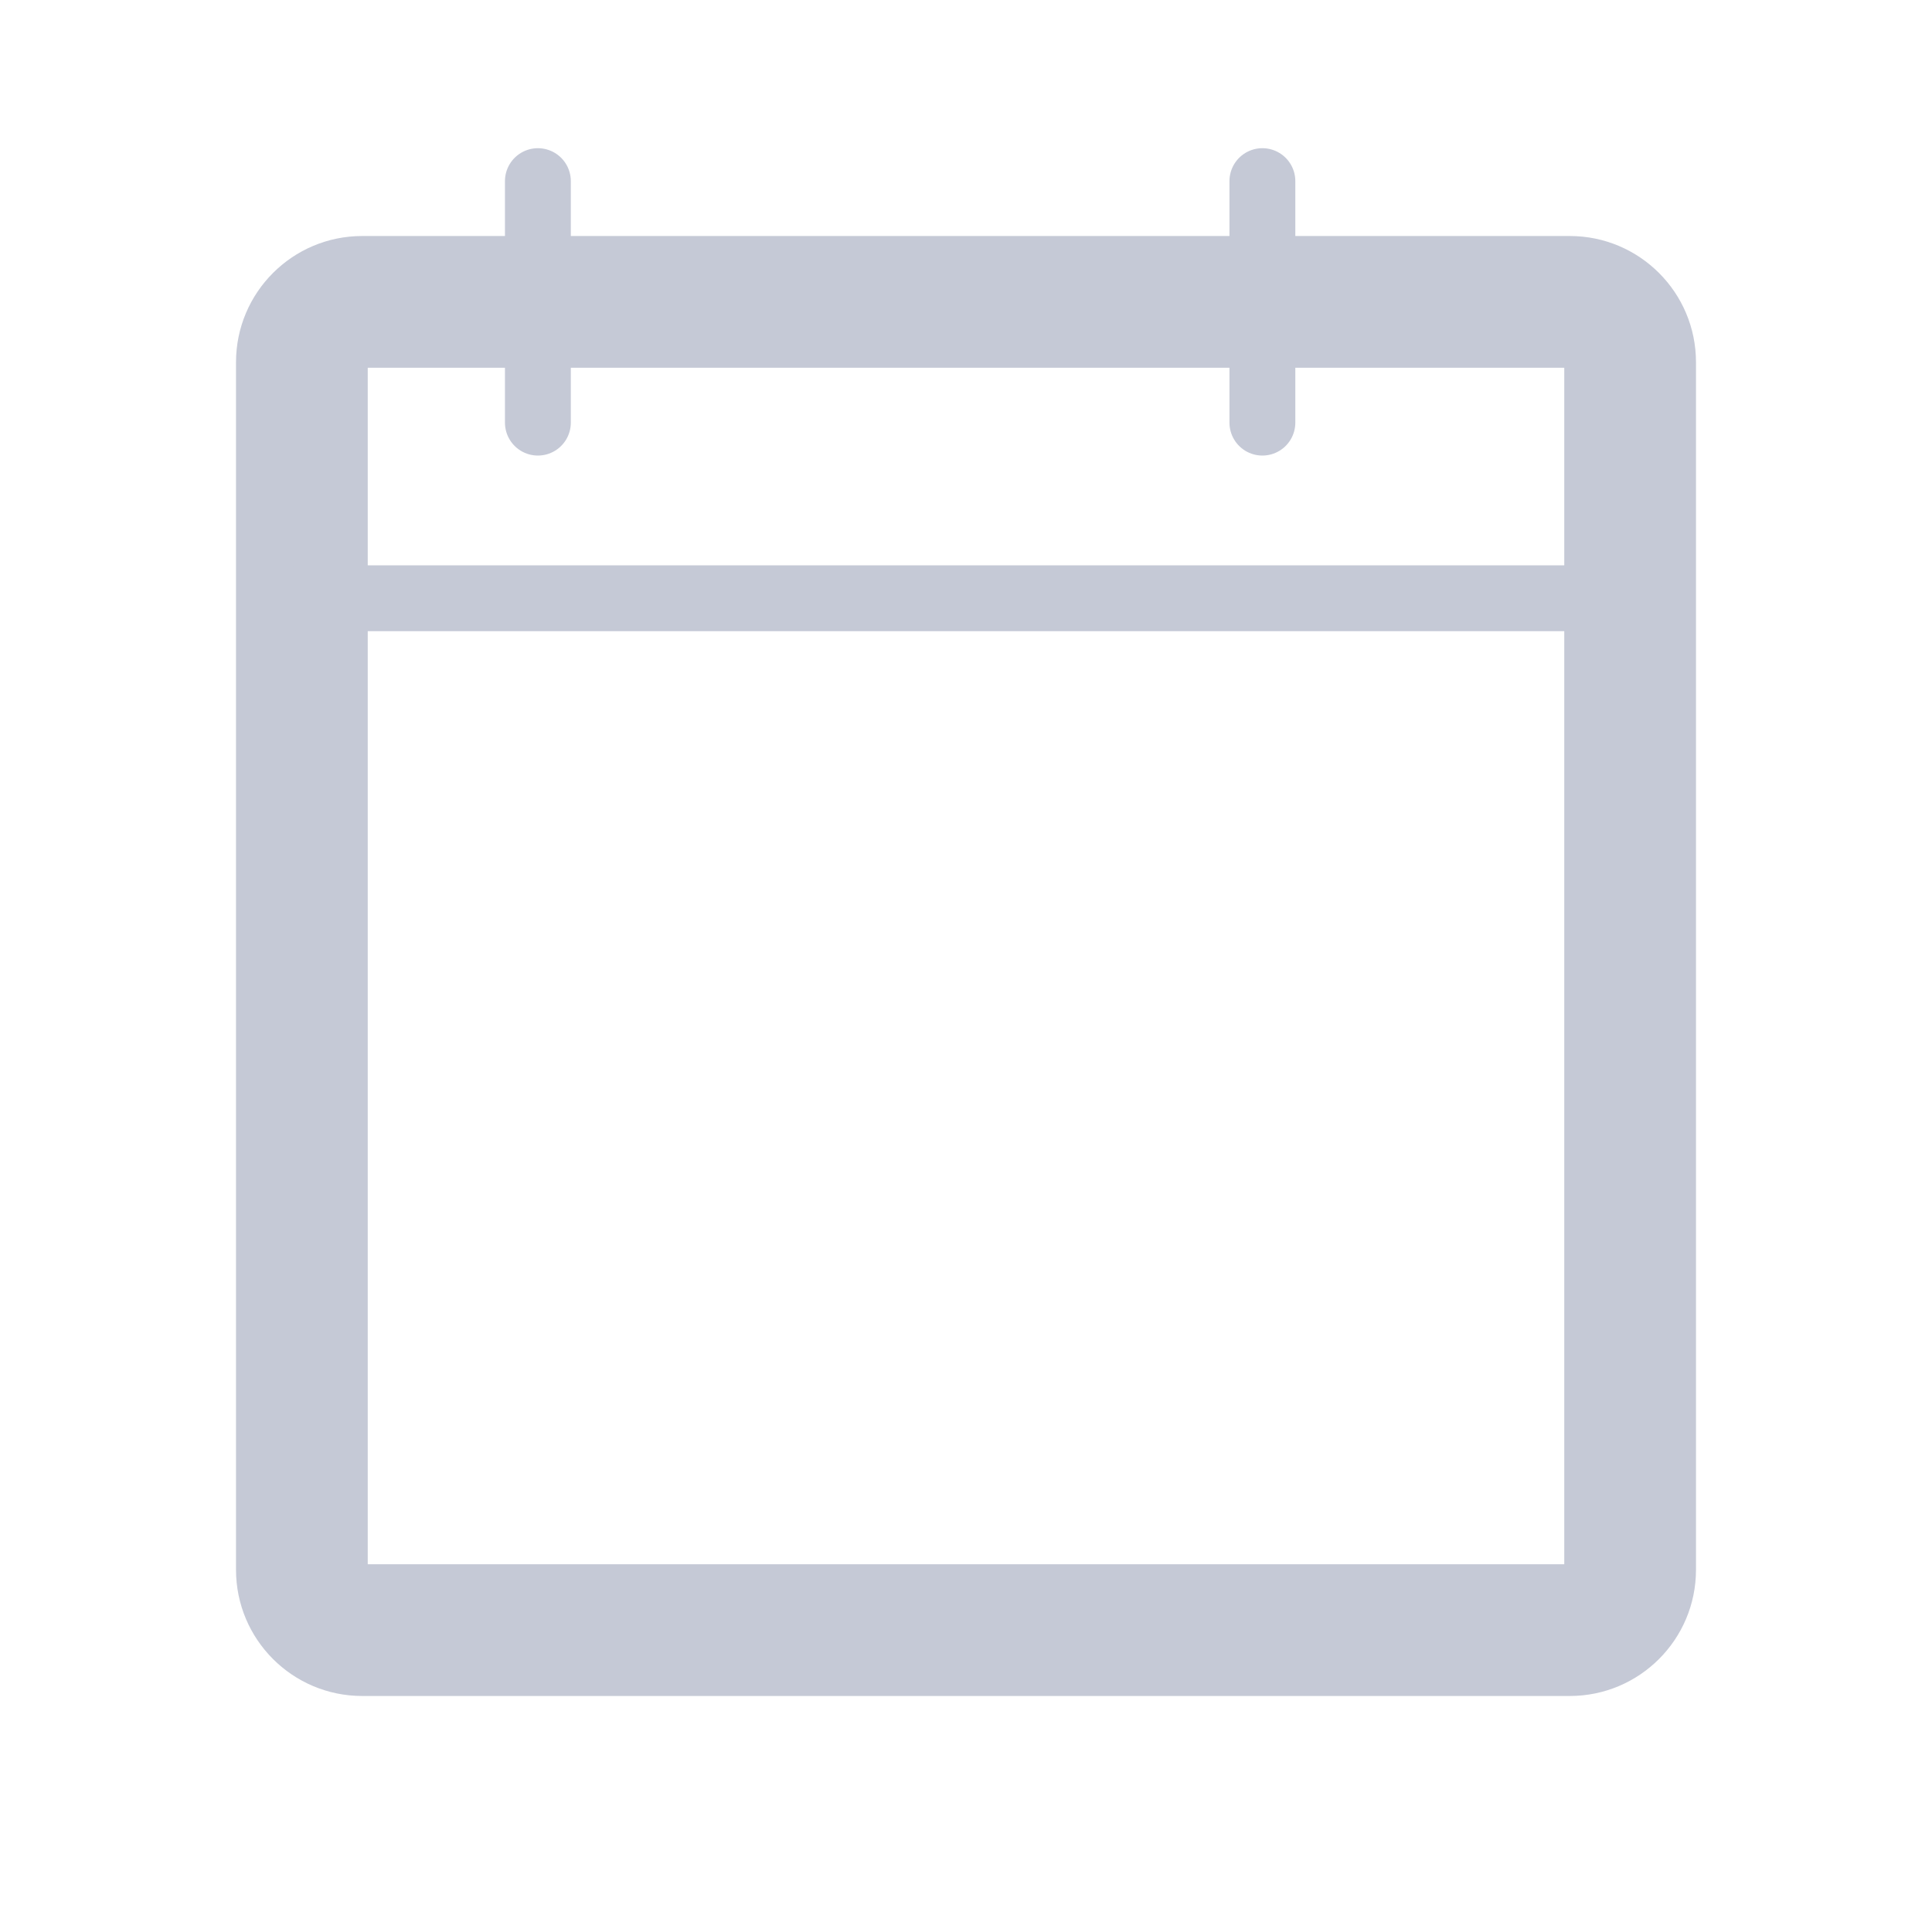 <svg width="44" height="44" viewBox="0 0 44 44" fill="none" xmlns="http://www.w3.org/2000/svg" xmlns:xlink="http://www.w3.org/1999/xlink">
<path d="M8.25,8.375L35.75,8.375L35.75,5.375L8.25,5.375L8.25,8.375ZM35.75,8.375C35.681,8.375 35.625,8.319 35.625,8.25L38.625,8.25C38.625,6.662 37.338,5.375 35.75,5.375L35.75,8.375ZM35.625,8.25L35.625,35.75L38.625,35.75L38.625,8.25L35.625,8.25ZM35.625,35.75C35.625,35.681 35.681,35.625 35.75,35.625L35.75,38.625C37.338,38.625 38.625,37.338 38.625,35.75L35.625,35.75ZM35.75,35.625L8.25,35.625L8.25,38.625L35.75,38.625L35.75,35.625ZM8.25,35.625C8.319,35.625 8.375,35.681 8.375,35.75L5.375,35.75C5.375,37.338 6.662,38.625 8.25,38.625L8.25,35.625ZM8.375,35.75L8.375,8.25L5.375,8.25L5.375,35.75L8.375,35.75ZM8.375,8.25C8.375,8.319 8.319,8.375 8.25,8.375L8.25,5.375C6.662,5.375 5.375,6.662 5.375,8.25L8.375,8.25Z" fill="#C5C9D6"/>
<line x1="28.75" y1="4.125" x2="28.75" y2="9.625" stroke="#C5C9D6" stroke-width="1.5" stroke-miterlimit="3.999" stroke-linecap="round" stroke-linejoin="round"/>
<line x1="12.25" y1="4.125" x2="12.25" y2="9.625" stroke="#C5C9D6" stroke-width="1.5" stroke-miterlimit="3.999" stroke-linecap="round" stroke-linejoin="round"/>
<line x1="6.875" y1="13.625" x2="37.125" y2="13.625" stroke="#C5C9D6" stroke-width="1.5" stroke-miterlimit="3.999" stroke-linecap="round" stroke-linejoin="round"/>
</svg>
